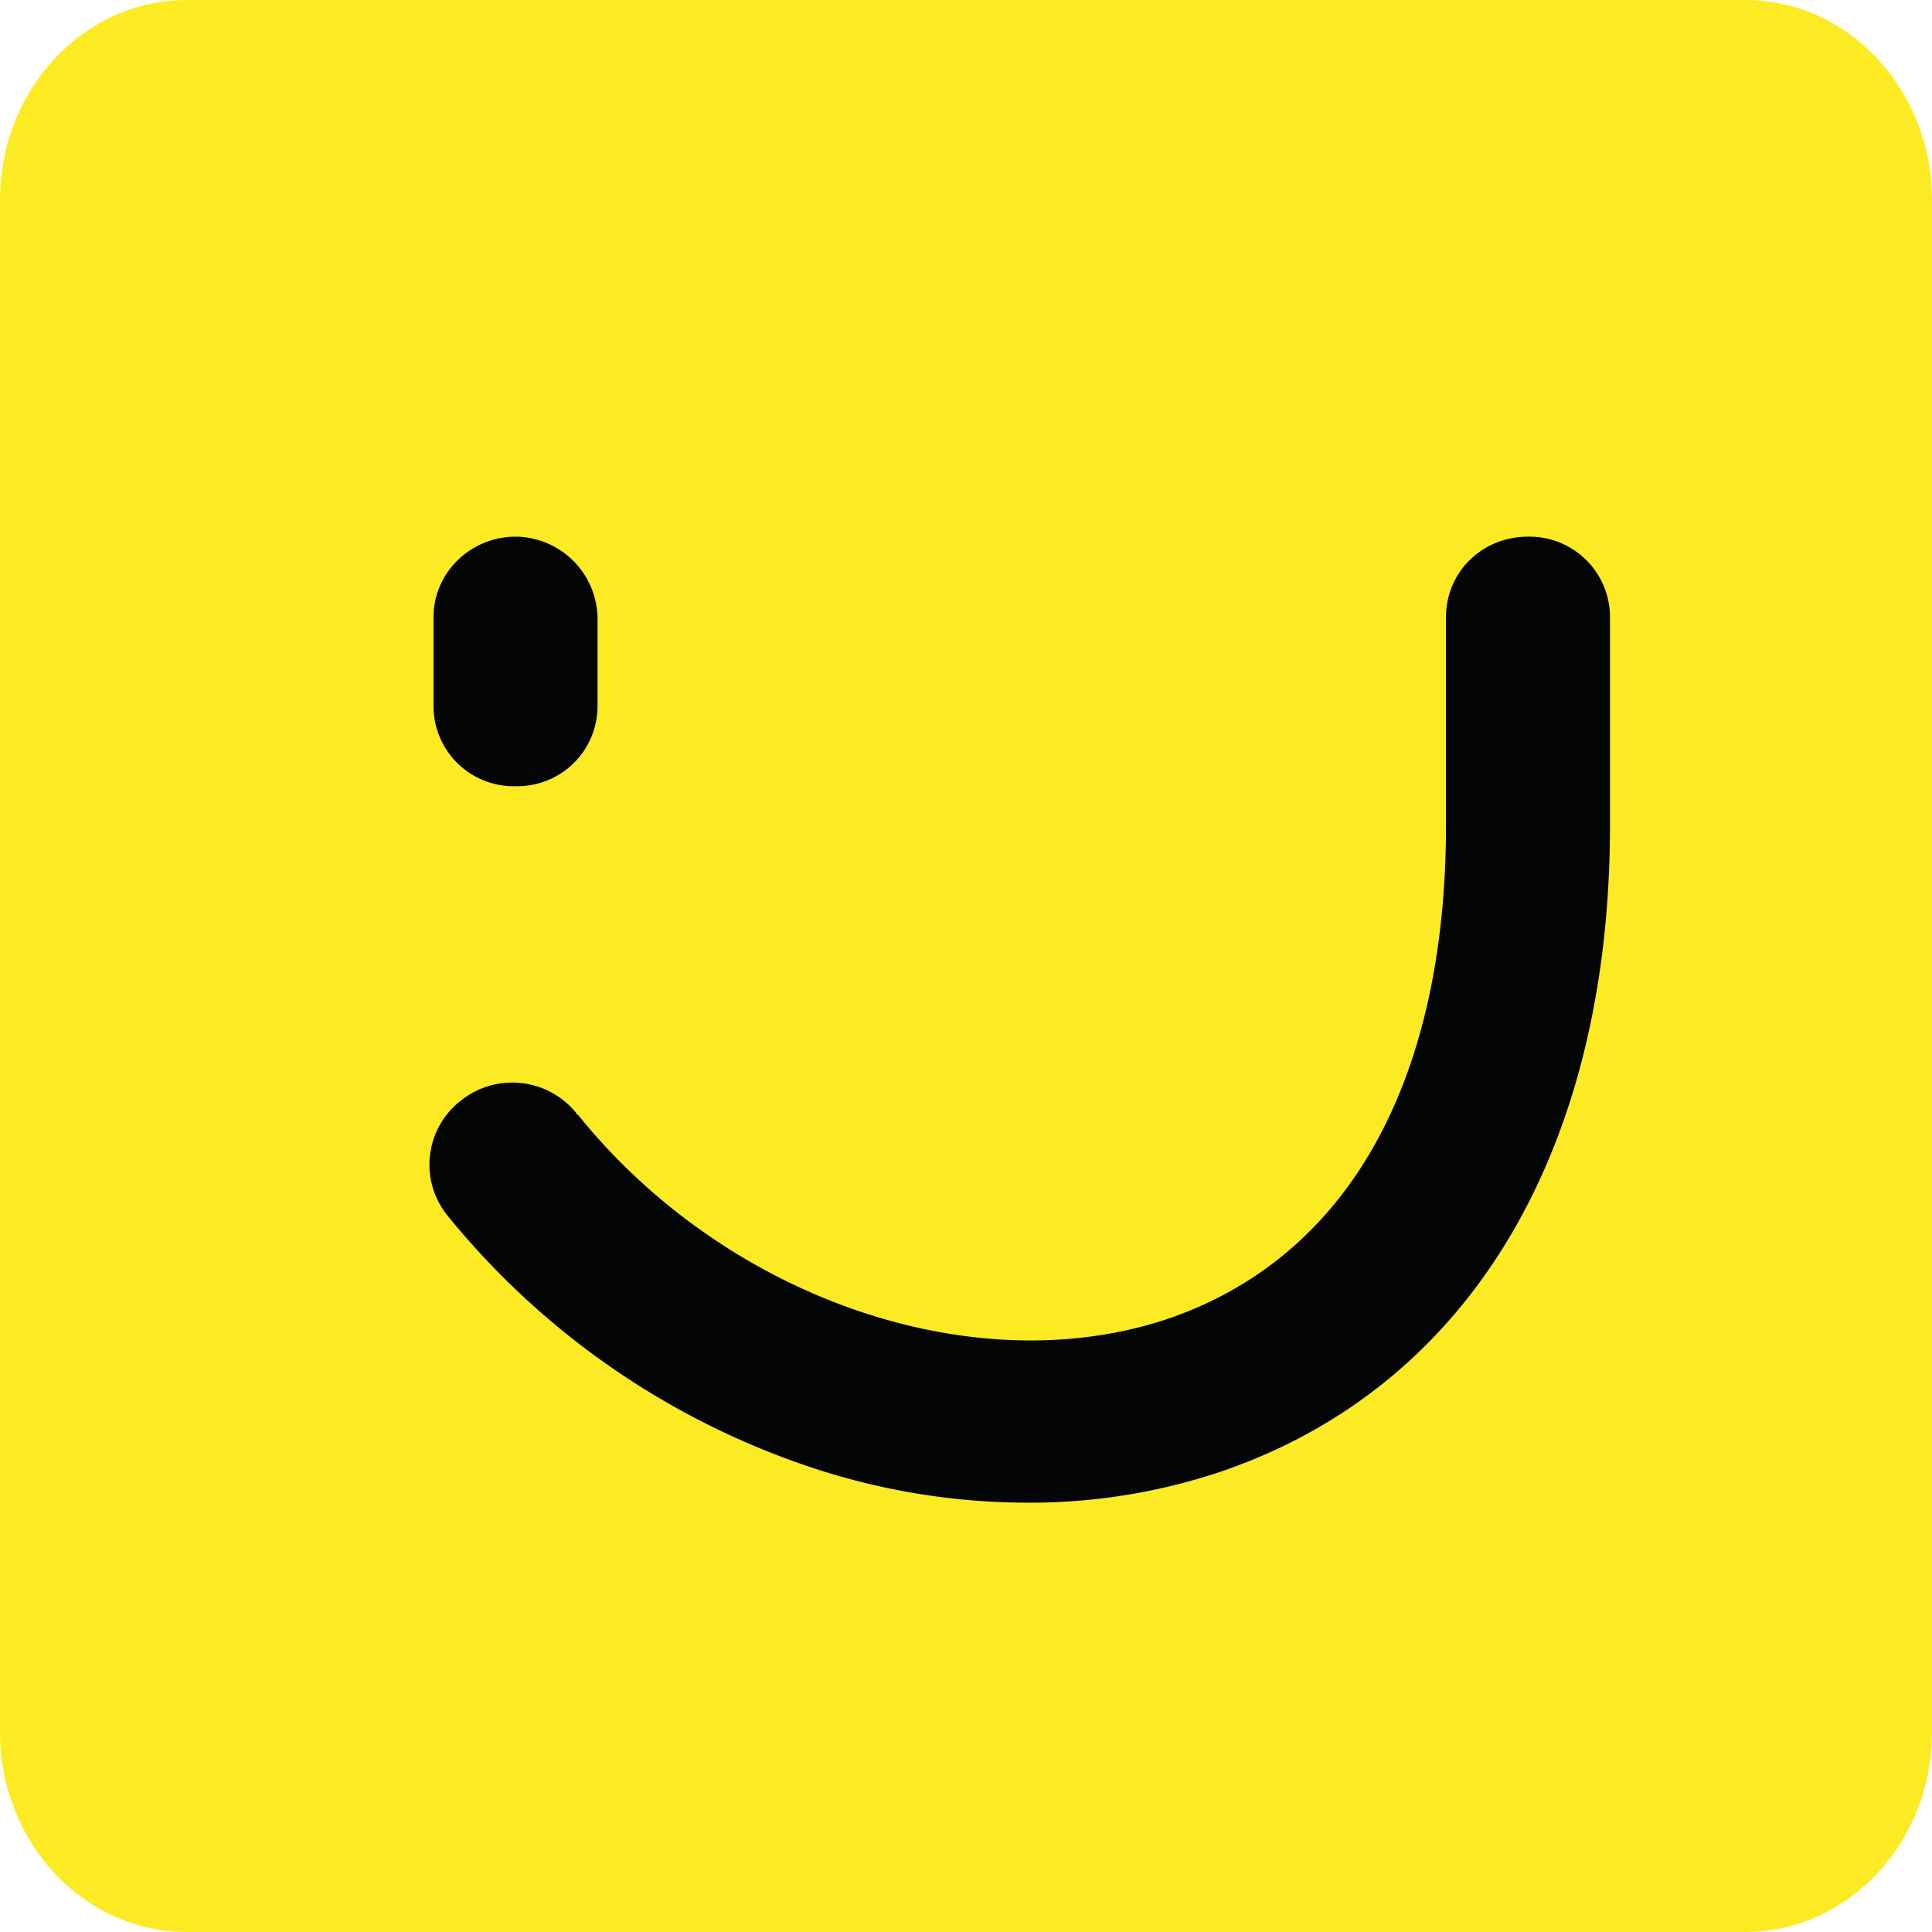 <svg xmlns="http://www.w3.org/2000/svg" width="18" height="18" viewBox="0 0 18 18">
    <g fill="none" fill-rule="nonzero">
        <path fill="#FCEB23" d="M16.26 18H1.74C.78 18 0 17.166 0 16.139V1.861C0 .834.78 0 1.74 0h14.52C17.22 0 18 .834 18 1.861v14.278C18 17.166 17.22 18 16.26 18z"/>
        <path fill="#040505" d="M4.803 7.325a.747.747 0 0 1-.764-.735v-.84c0-.42.351-.75.764-.75a.77.77 0 0 1 .764.75v.825c0 .42-.336.75-.749.75h-.015zM9.573 14c-.703 0-1.407-.12-2.064-.345a7.364 7.364 0 0 1-3.348-2.34.754.754 0 0 1 .138-1.065.767.767 0 0 1 1.07.12s0 .015.015.015c1.376 1.71 3.684 2.505 5.488 1.905 1.682-.57 2.6-2.205 2.6-4.605V5.75c0-.42.336-.75.764-.75a.75.75 0 0 1 .764.75v1.935c0 3.06-1.33 5.25-3.638 6.03a5.577 5.577 0 0 1-1.79.285z"/>
    </g>
</svg>
